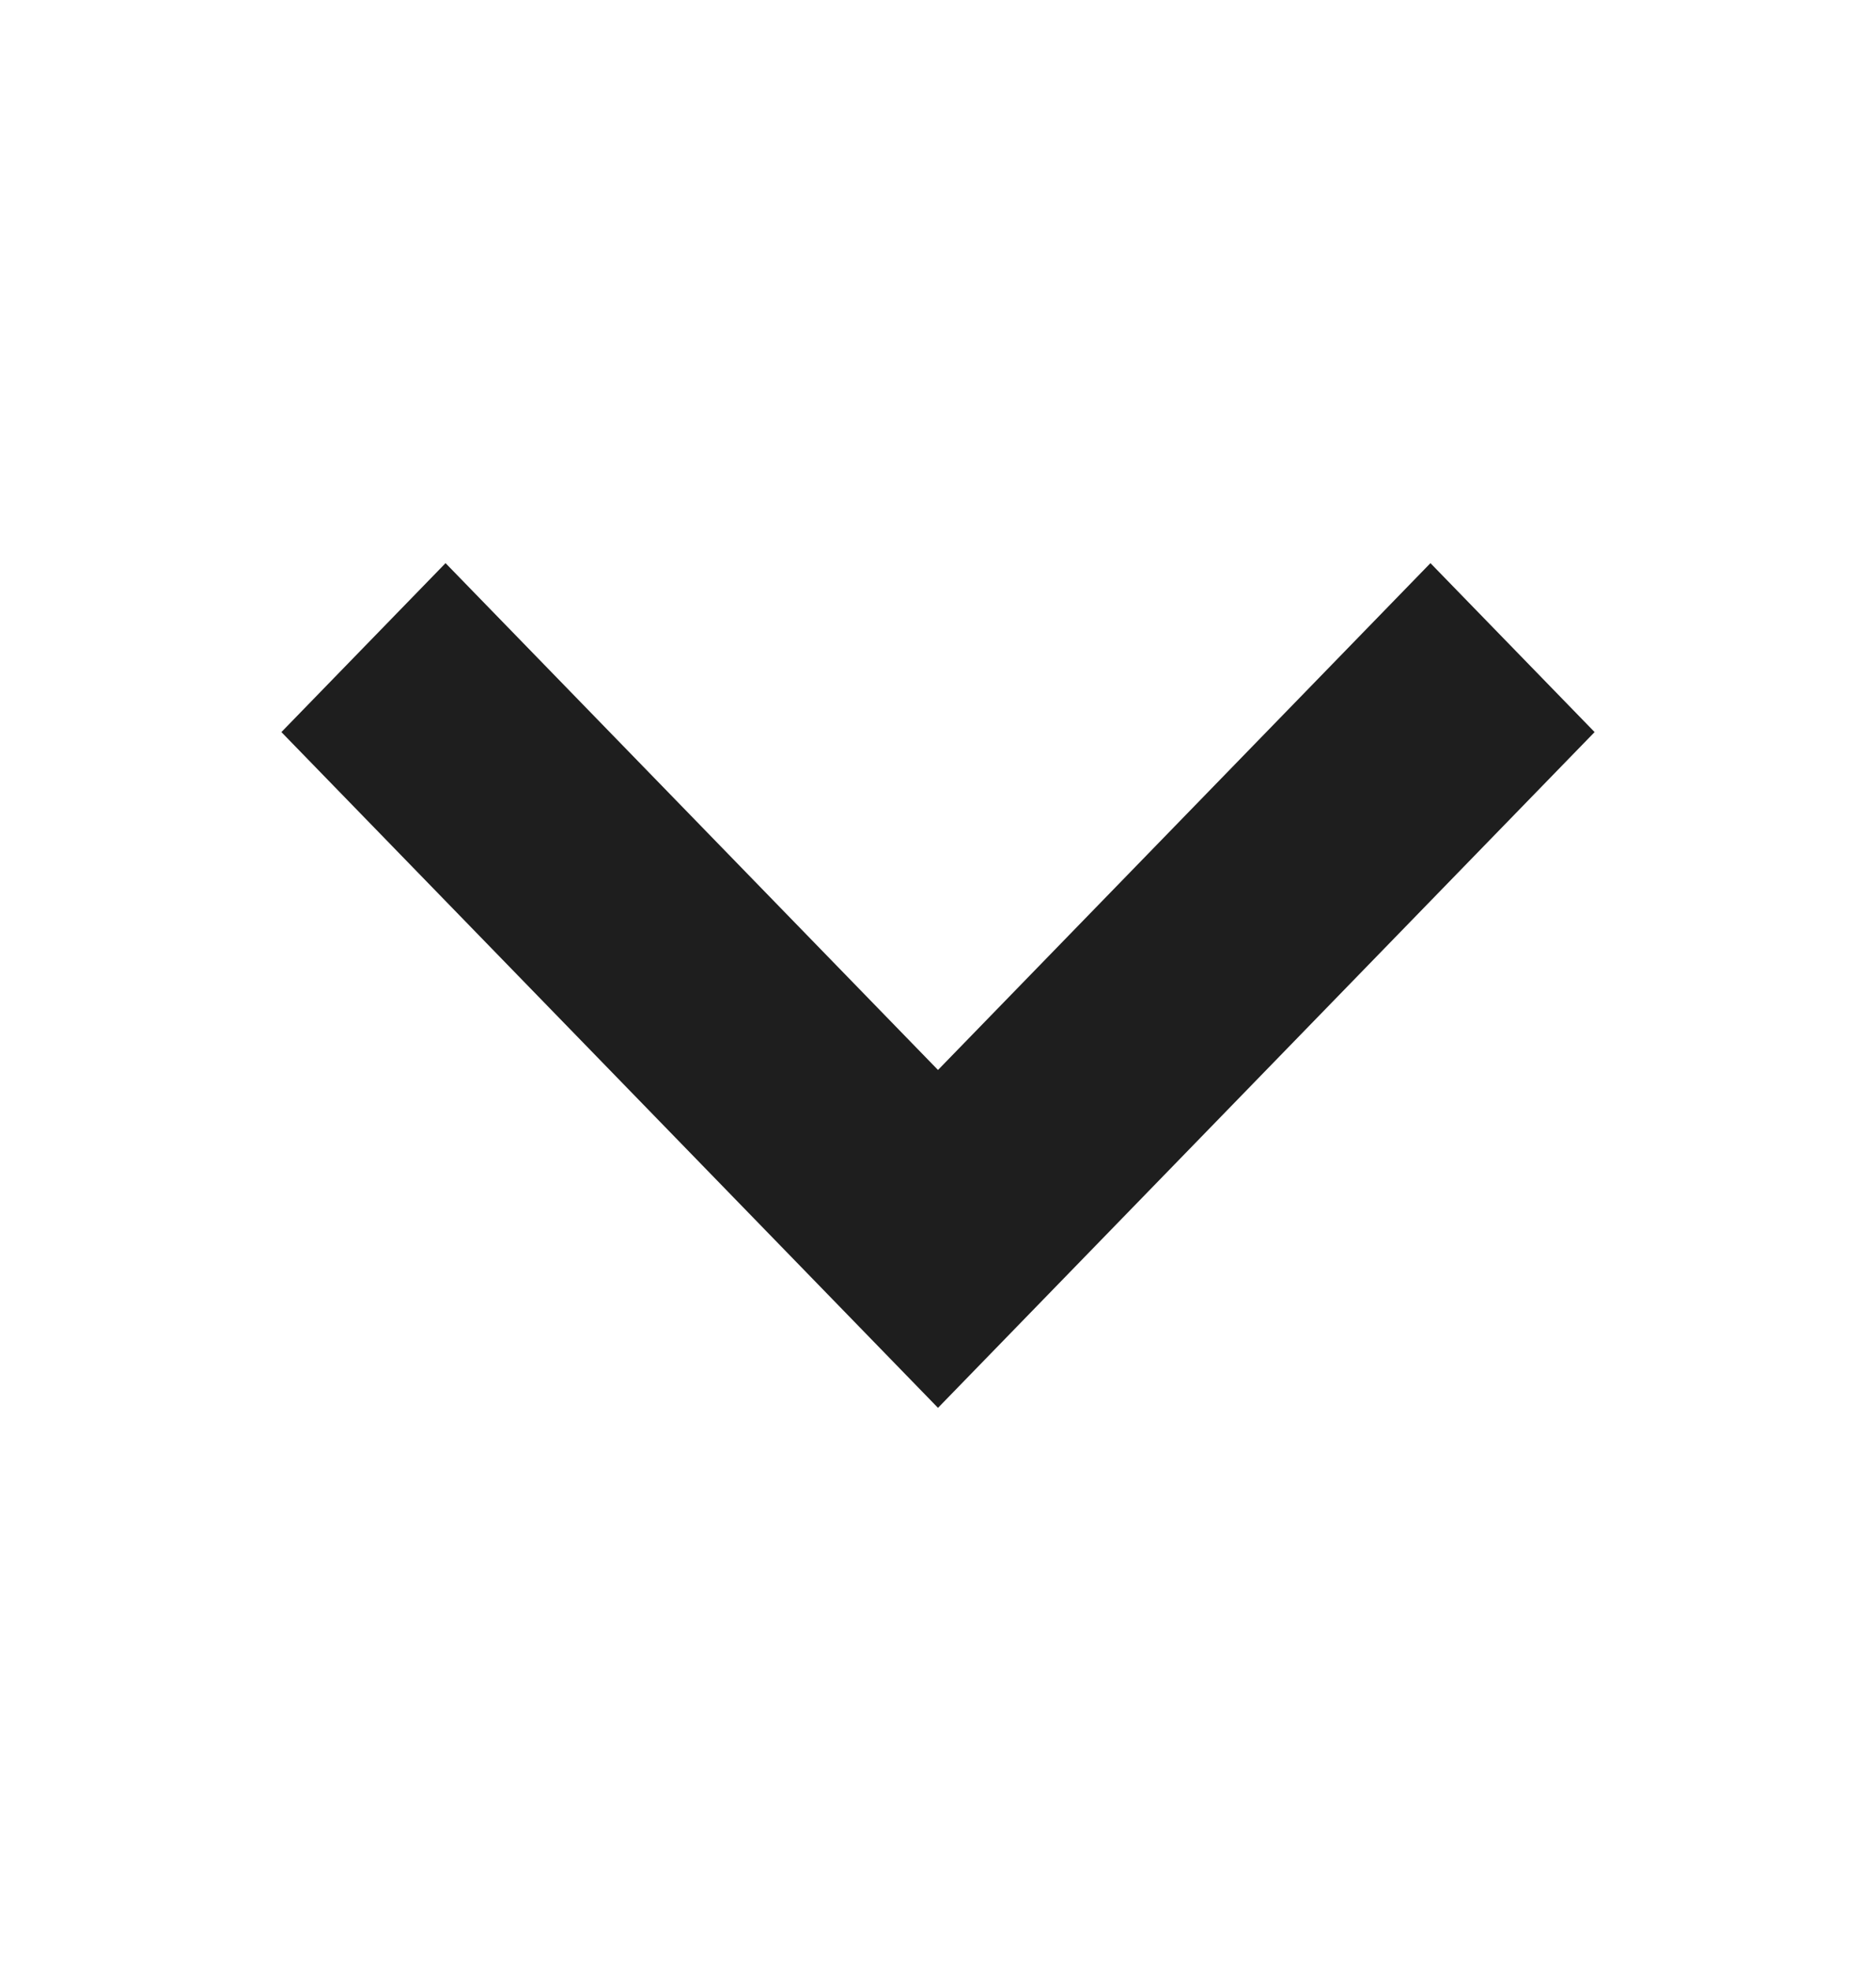 <svg width="20" height="21" viewBox="0 0 20 21" fill="none" xmlns="http://www.w3.org/2000/svg">
<path fill-rule="evenodd" clip-rule="evenodd" d="M4.75 6L10 11.4L15.25 6L17 7.8L10 15L3 7.8L4.75 6Z" fill="#1E1E1E"/>
</svg>
